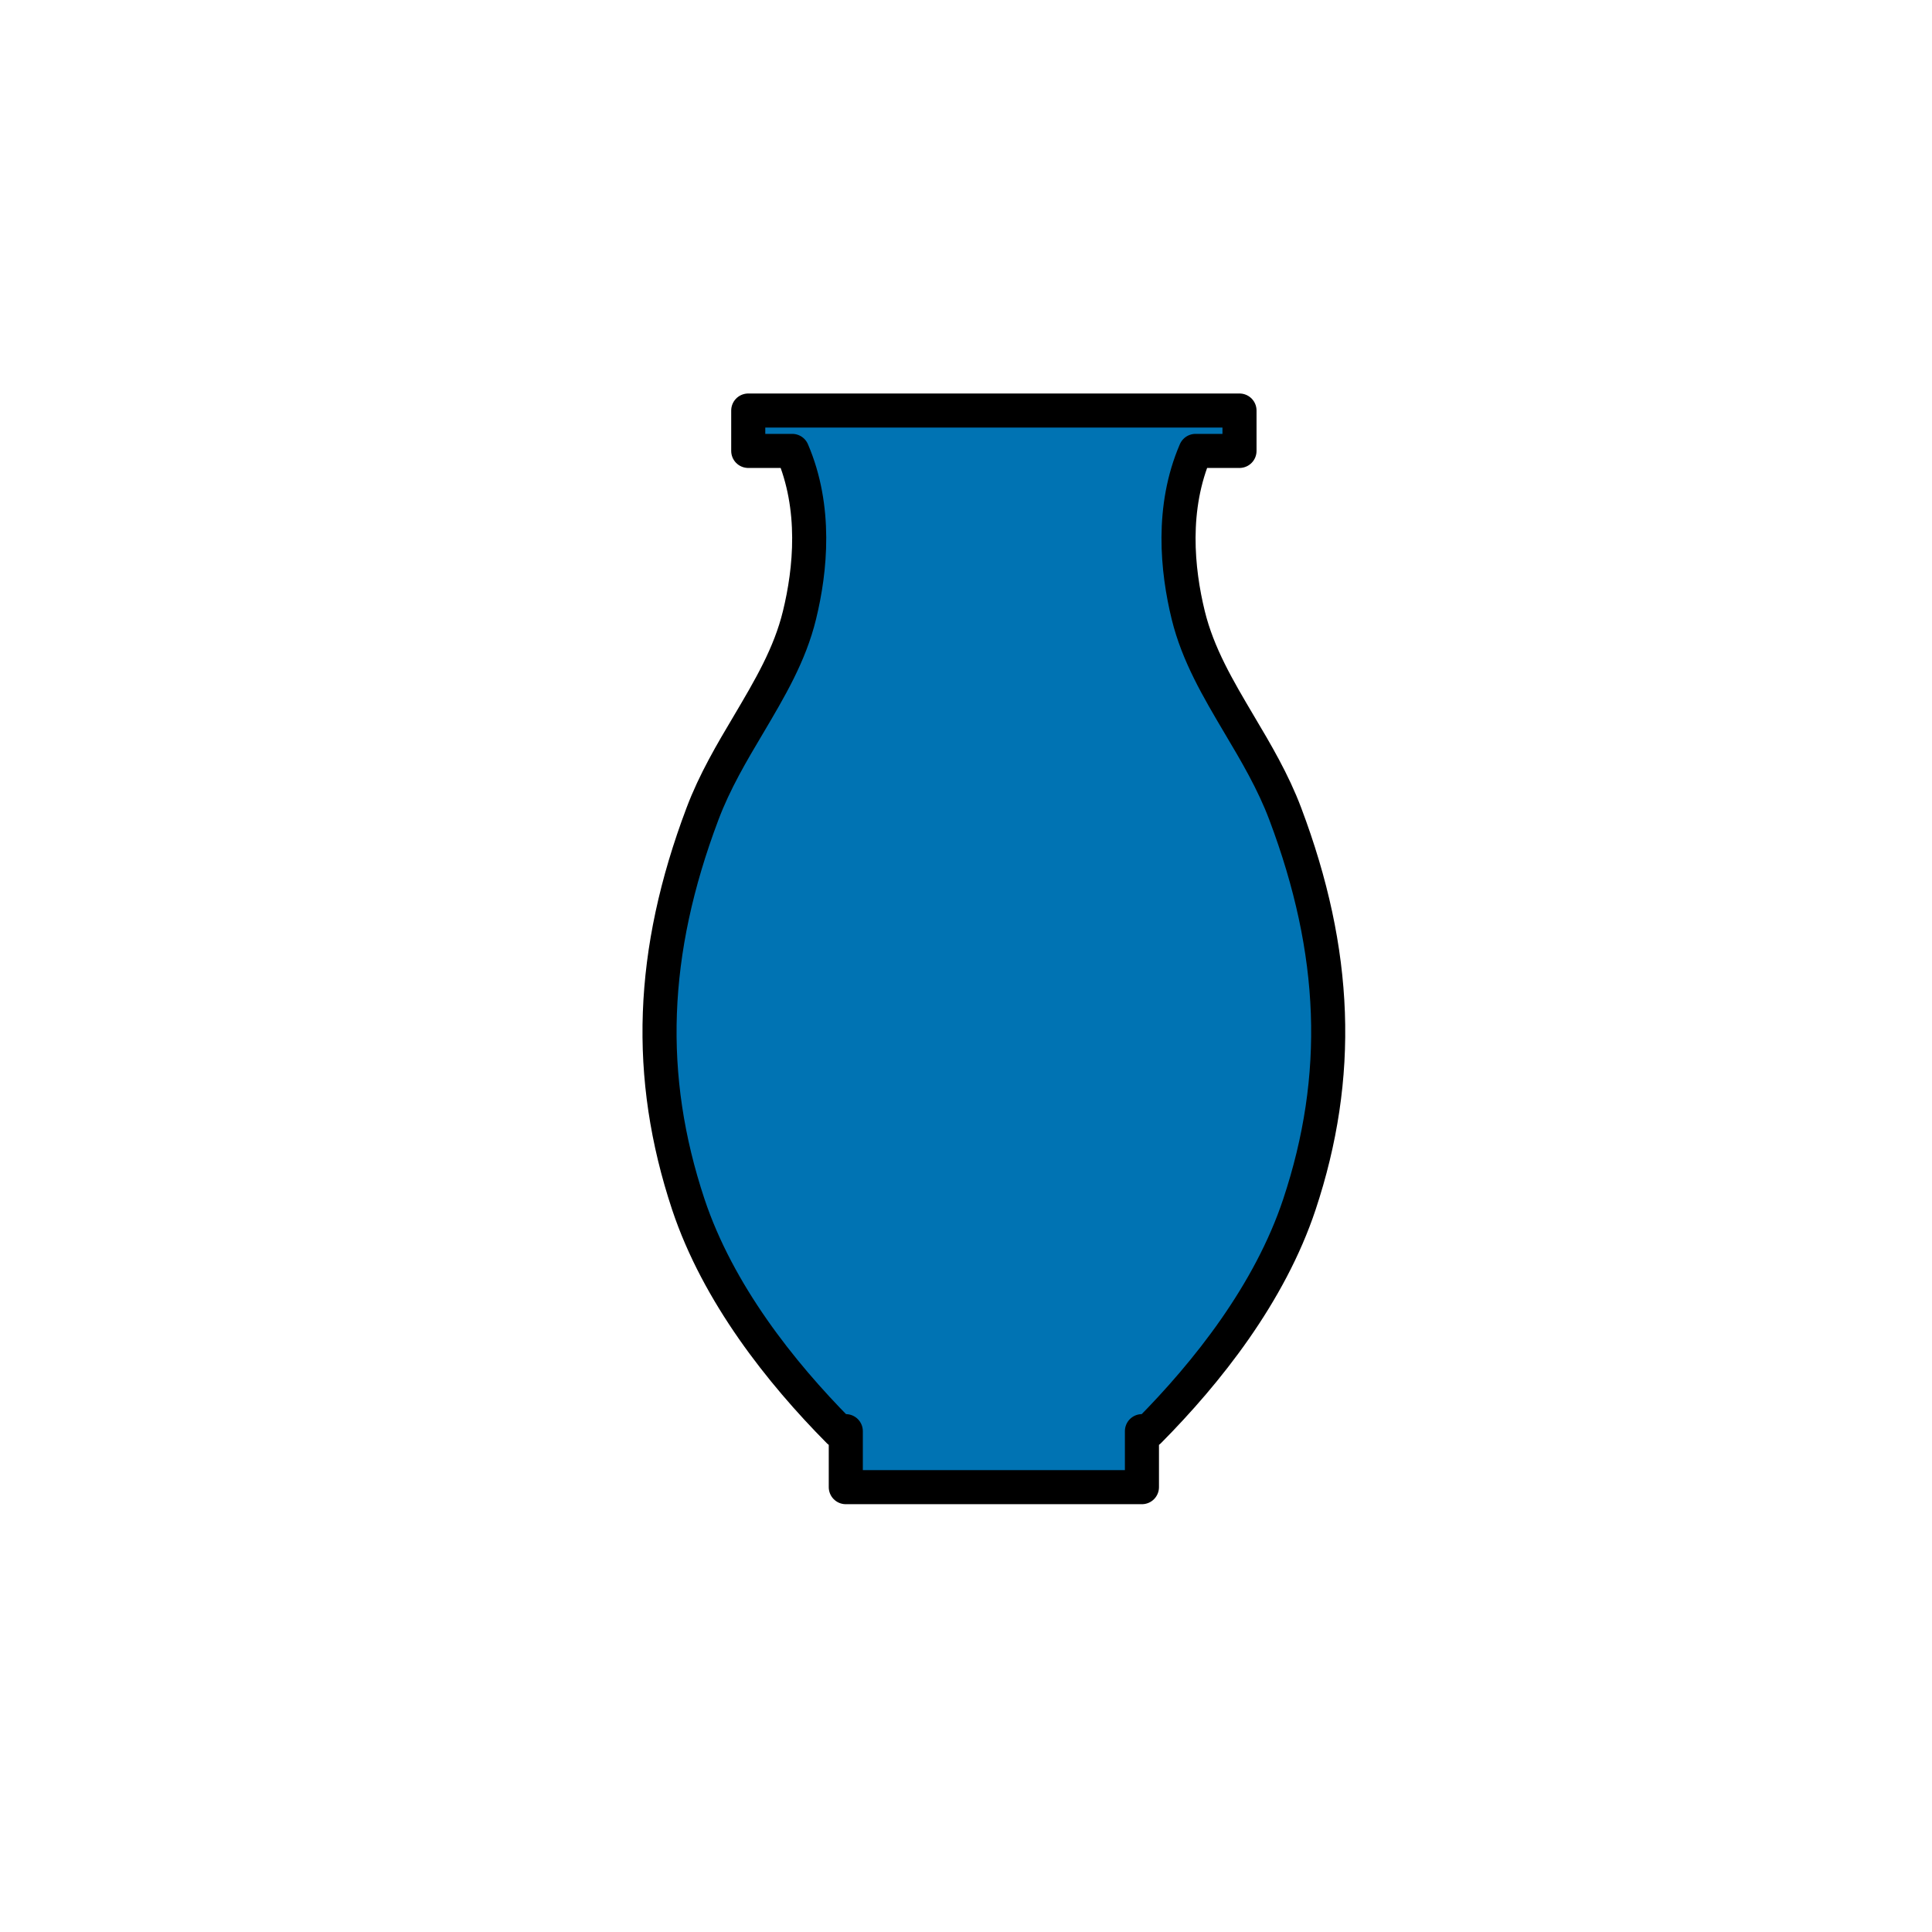 <?xml version="1.0" encoding="utf-8"?>
<!-- Generator: Adobe Illustrator 16.0.0, SVG Export Plug-In . SVG Version: 6.00 Build 0)  -->
<!DOCTYPE svg PUBLIC "-//W3C//DTD SVG 1.1//EN" "http://www.w3.org/Graphics/SVG/1.1/DTD/svg11.dtd">
<svg version="1.1" xmlns="http://www.w3.org/2000/svg" xmlns:xlink="http://www.w3.org/1999/xlink" x="0px" y="0px"
	 width="453.543px" height="453.542px" viewBox="0 0 453.543 453.542" enable-background="new 0 0 453.543 453.542"
	 xml:space="preserve">
<g id="kvadrat" display="none">
	
		<rect x="-453.543" display="inline" fill="none" stroke="#BD1622" stroke-width="0.336" stroke-miterlimit="10" width="453.543" height="453.542"/>
	
		<rect x="453.543" display="inline" fill="none" stroke="#BD1622" stroke-width="0.336" stroke-miterlimit="10" width="453.541" height="453.542"/>
	
		<rect x="-453.543" y="453.543" display="inline" fill="none" stroke="#BD1622" stroke-width="0.336" stroke-miterlimit="10" width="453.543" height="453.543"/>
	
		<rect y="453.543" display="inline" fill="none" stroke="#BD1622" stroke-width="0.336" stroke-miterlimit="10" width="453.543" height="453.543"/>
	
		<rect x="453.543" y="453.543" display="inline" fill="none" stroke="#BD1622" stroke-width="0.336" stroke-miterlimit="10" width="453.541" height="453.543"/>
	
		<rect x="-453.543" y="-451.394" display="inline" fill="none" stroke="#BD1622" stroke-width="0.336" stroke-miterlimit="10" width="453.543" height="453.543"/>
	
		<rect y="-451.394" display="inline" fill="none" stroke="#BD1622" stroke-width="0.336" stroke-miterlimit="10" width="453.543" height="453.543"/>
	
		<rect x="453.543" y="-451.394" display="inline" fill="none" stroke="#BD1622" stroke-width="0.336" stroke-miterlimit="10" width="453.541" height="453.543"/>
</g>
<g id="Layer_1" display="none">
</g>
<g id="Layer_2">
	<g id="rdeča7bela">
	</g>
	
		<path fill="#0073B3" stroke="#000000" stroke-width="8" stroke-linecap="round" stroke-linejoin="round" stroke-miterlimit="10" d="
		M301.729,191.076c-2.859-7.6-6.903-14.418-10.813-20.995c-4.987-8.433-9.699-16.383-11.973-25.662
		c-2.594-10.616-4.055-25.199,1.712-38.566h10.32v-9.478h-57.656h-57.667v9.478h10.334c5.749,13.372,4.291,27.955,1.692,38.566
		c-2.255,9.279-6.979,17.229-11.967,25.662c-3.912,6.577-7.954,13.395-10.811,20.995c-12.247,32.465-13.3,61.592-3.315,91.658
		c6.973,20.923,21.685,39.451,35.34,53.235h1.628v13.144h69.52V335.97h1.627c13.671-13.784,28.38-32.313,35.34-53.235
		C315.025,252.668,313.974,223.541,301.729,191.076z"/>
	<rect fill="none" width="453.543" height="453.542"/>
</g>
<g id="pivot" display="none">
	<circle display="inline" fill="#EC008C" cx="233.313" cy="341.256" r="7.857"/>
</g>
</svg>
